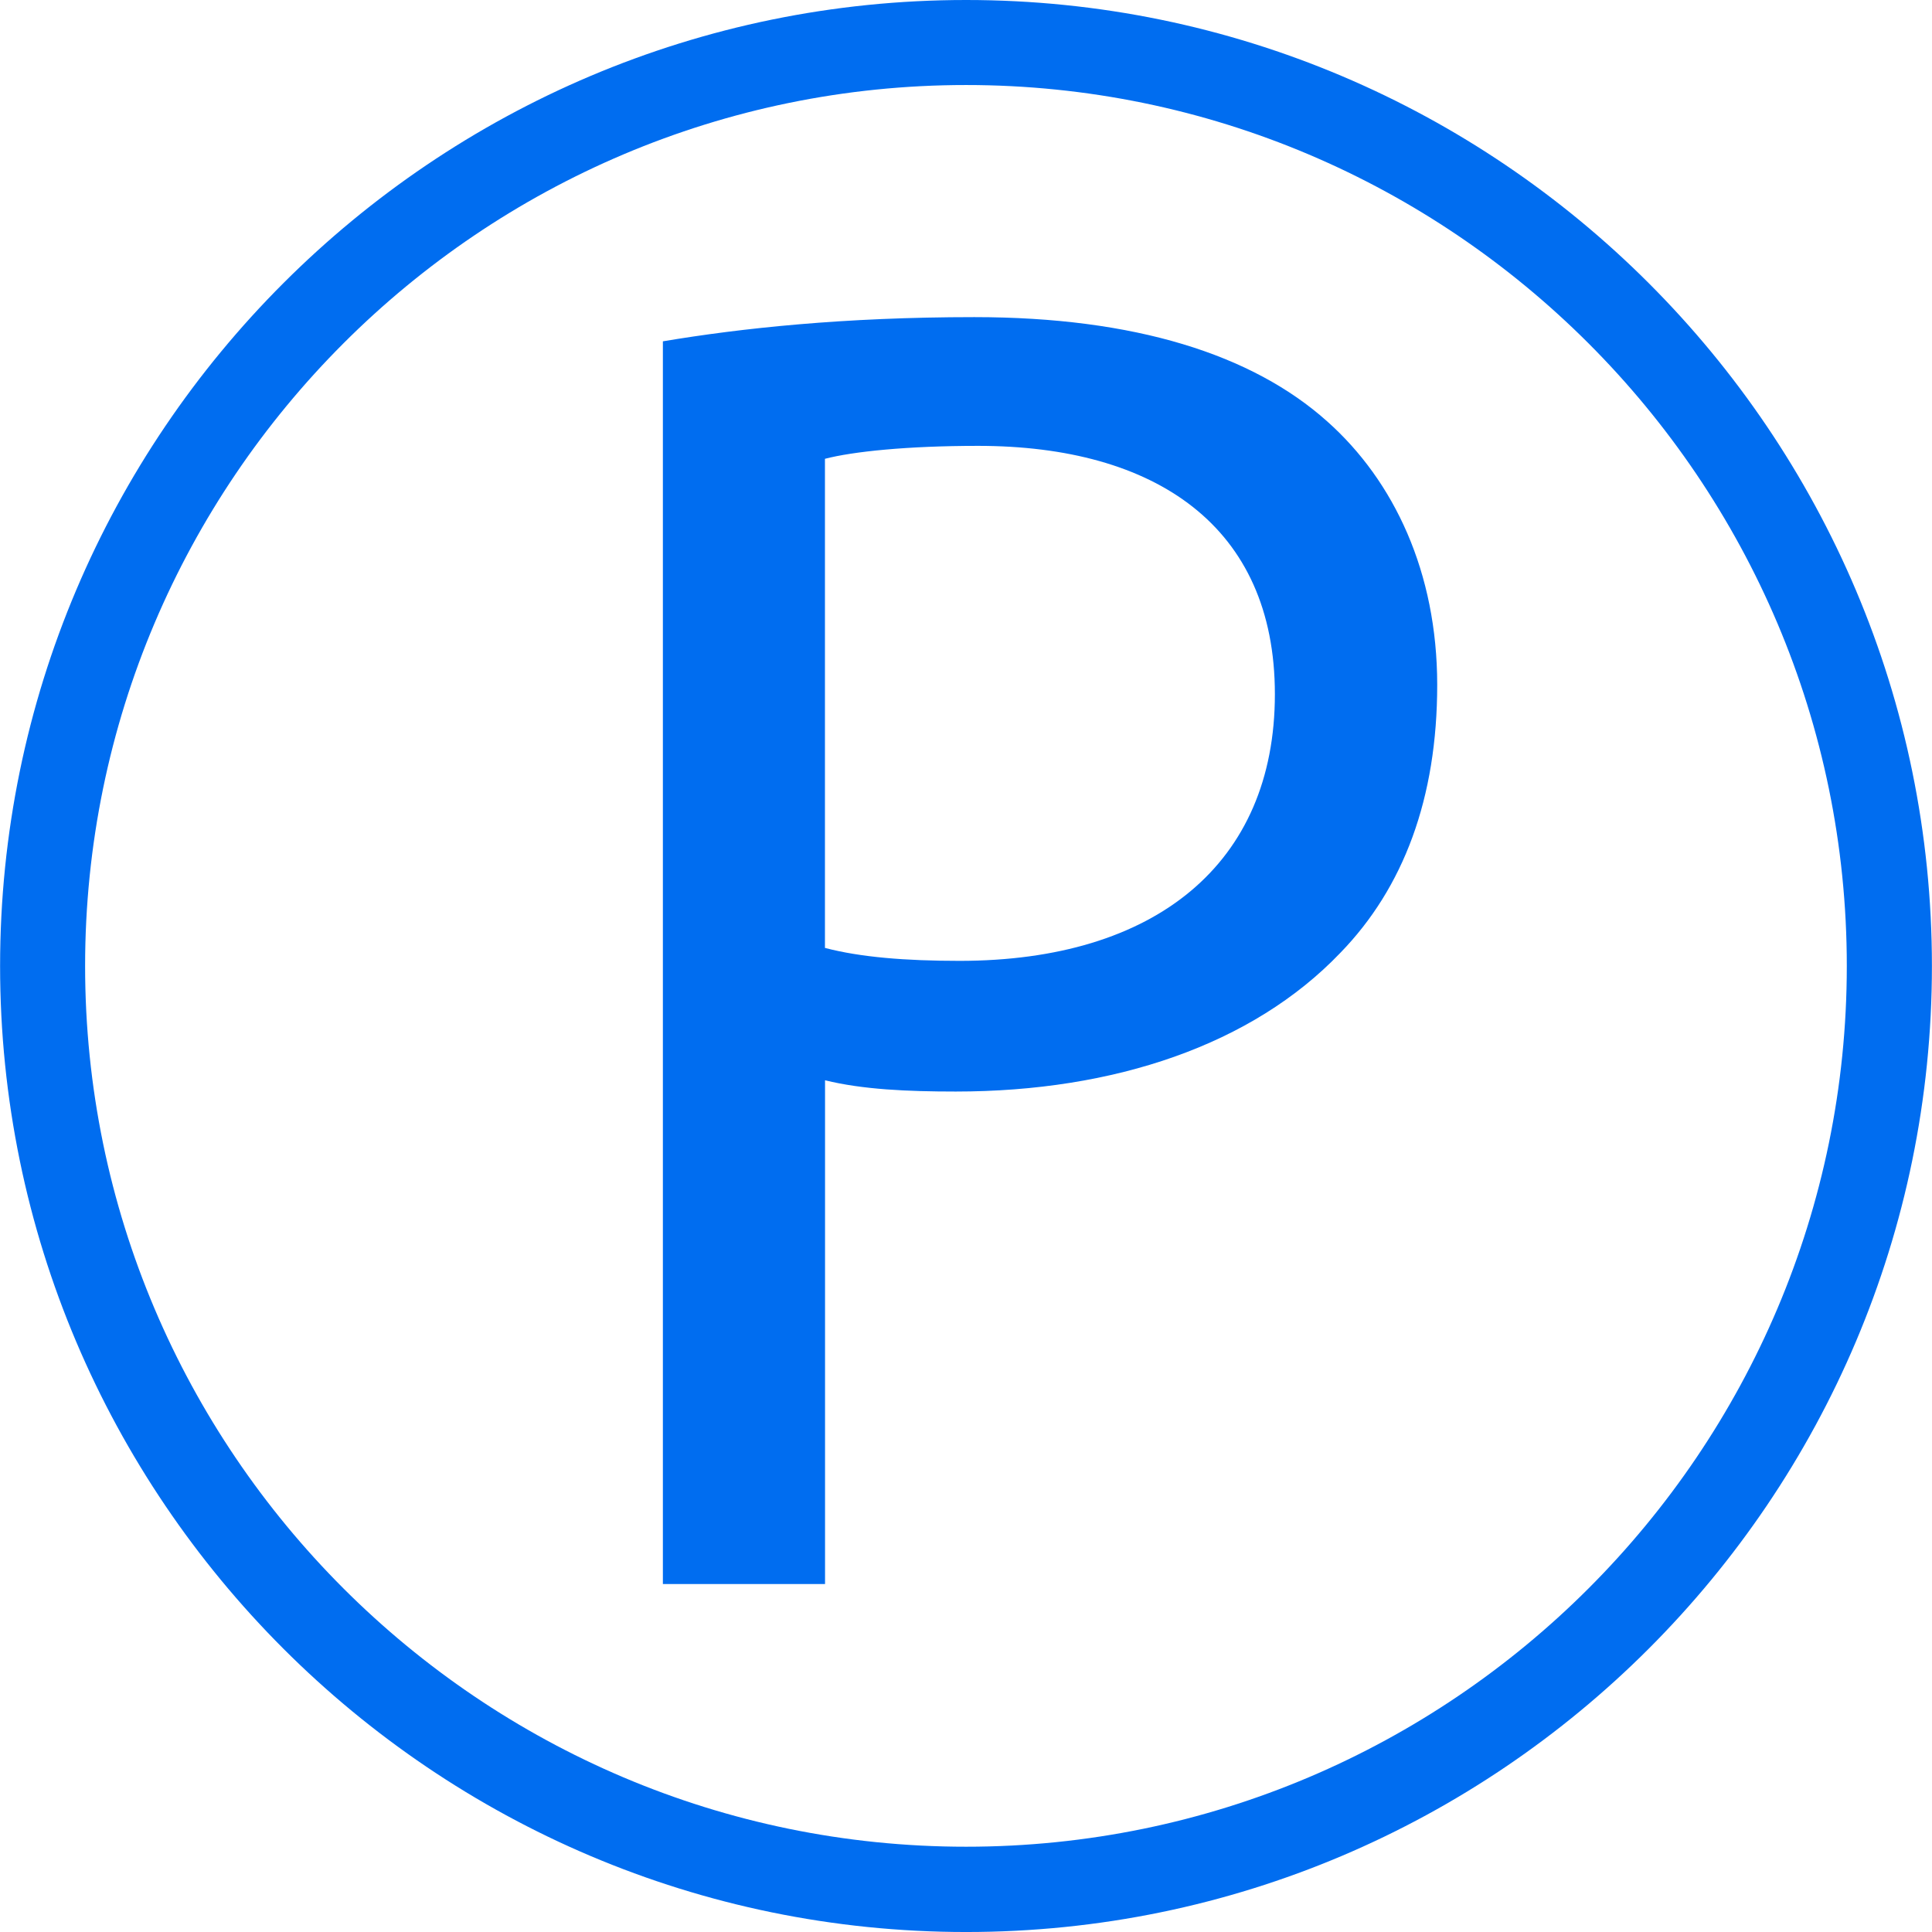 <?xml version="1.0" encoding="iso-8859-1"?>
<!-- Generator: Adobe Illustrator 19.1.0, SVG Export Plug-In . SVG Version: 6.00 Build 0)  -->
<svg xmlns="http://www.w3.org/2000/svg" xmlns:xlink="http://www.w3.org/1999/xlink" version="1.1" id="Capa_1" x="0px" y="0px" viewBox="0 0 212.911 212.911" style="enable-background:new 0 0 212.911 212.911;" xml:space="preserve" width="512px" height="512px">
<g>
	<g>
		<g>
			<path d="M106.465,0C47.776,0,0.01,47.727,0.01,106.456c0,58.68,47.766,106.456,106.456,106.456     c58.699,0,106.436-47.776,106.436-106.456C212.902,47.727,165.165,0,106.465,0z M106.465,203.513     c-53.531,0-97.086-43.555-97.086-97.057c0-53.531,43.555-97.086,97.086-97.086c53.511,0,97.057,43.555,97.057,97.086     C203.522,159.957,159.977,203.513,106.465,203.513z M107.374,34.948c-14.391,0-25.715,1.221-34.323,2.667v136.948h17.87v-55.514     c4.123,1.016,9.067,1.241,14.411,1.241c17.479,0,32.691-5.159,42.363-15.271c6.986-7.181,10.689-17.049,10.689-29.565     c-0.01-12.349-4.719-22.423-12.125-29.017C138.013,39.061,125.058,34.948,107.374,34.948z M105.742,105.889     c-5.989,0-10.913-0.401-14.831-1.426V50.561c3.078-0.801,9.067-1.426,16.873-1.426c19.54,0,32.711,8.852,32.711,27.366     C140.495,95.181,127.325,105.889,105.742,105.889z" fill="#006DF0"/>
		</g>
	</g>
</g>
<g>
</g>
<g>
</g>
<g>
</g>
<g>
</g>
<g>
</g>
<g>
</g>
<g>
</g>
<g>
</g>
<g>
</g>
<g>
</g>
<g>
</g>
<g>
</g>
<g>
</g>
<g>
</g>
<g>
</g>
</svg>
